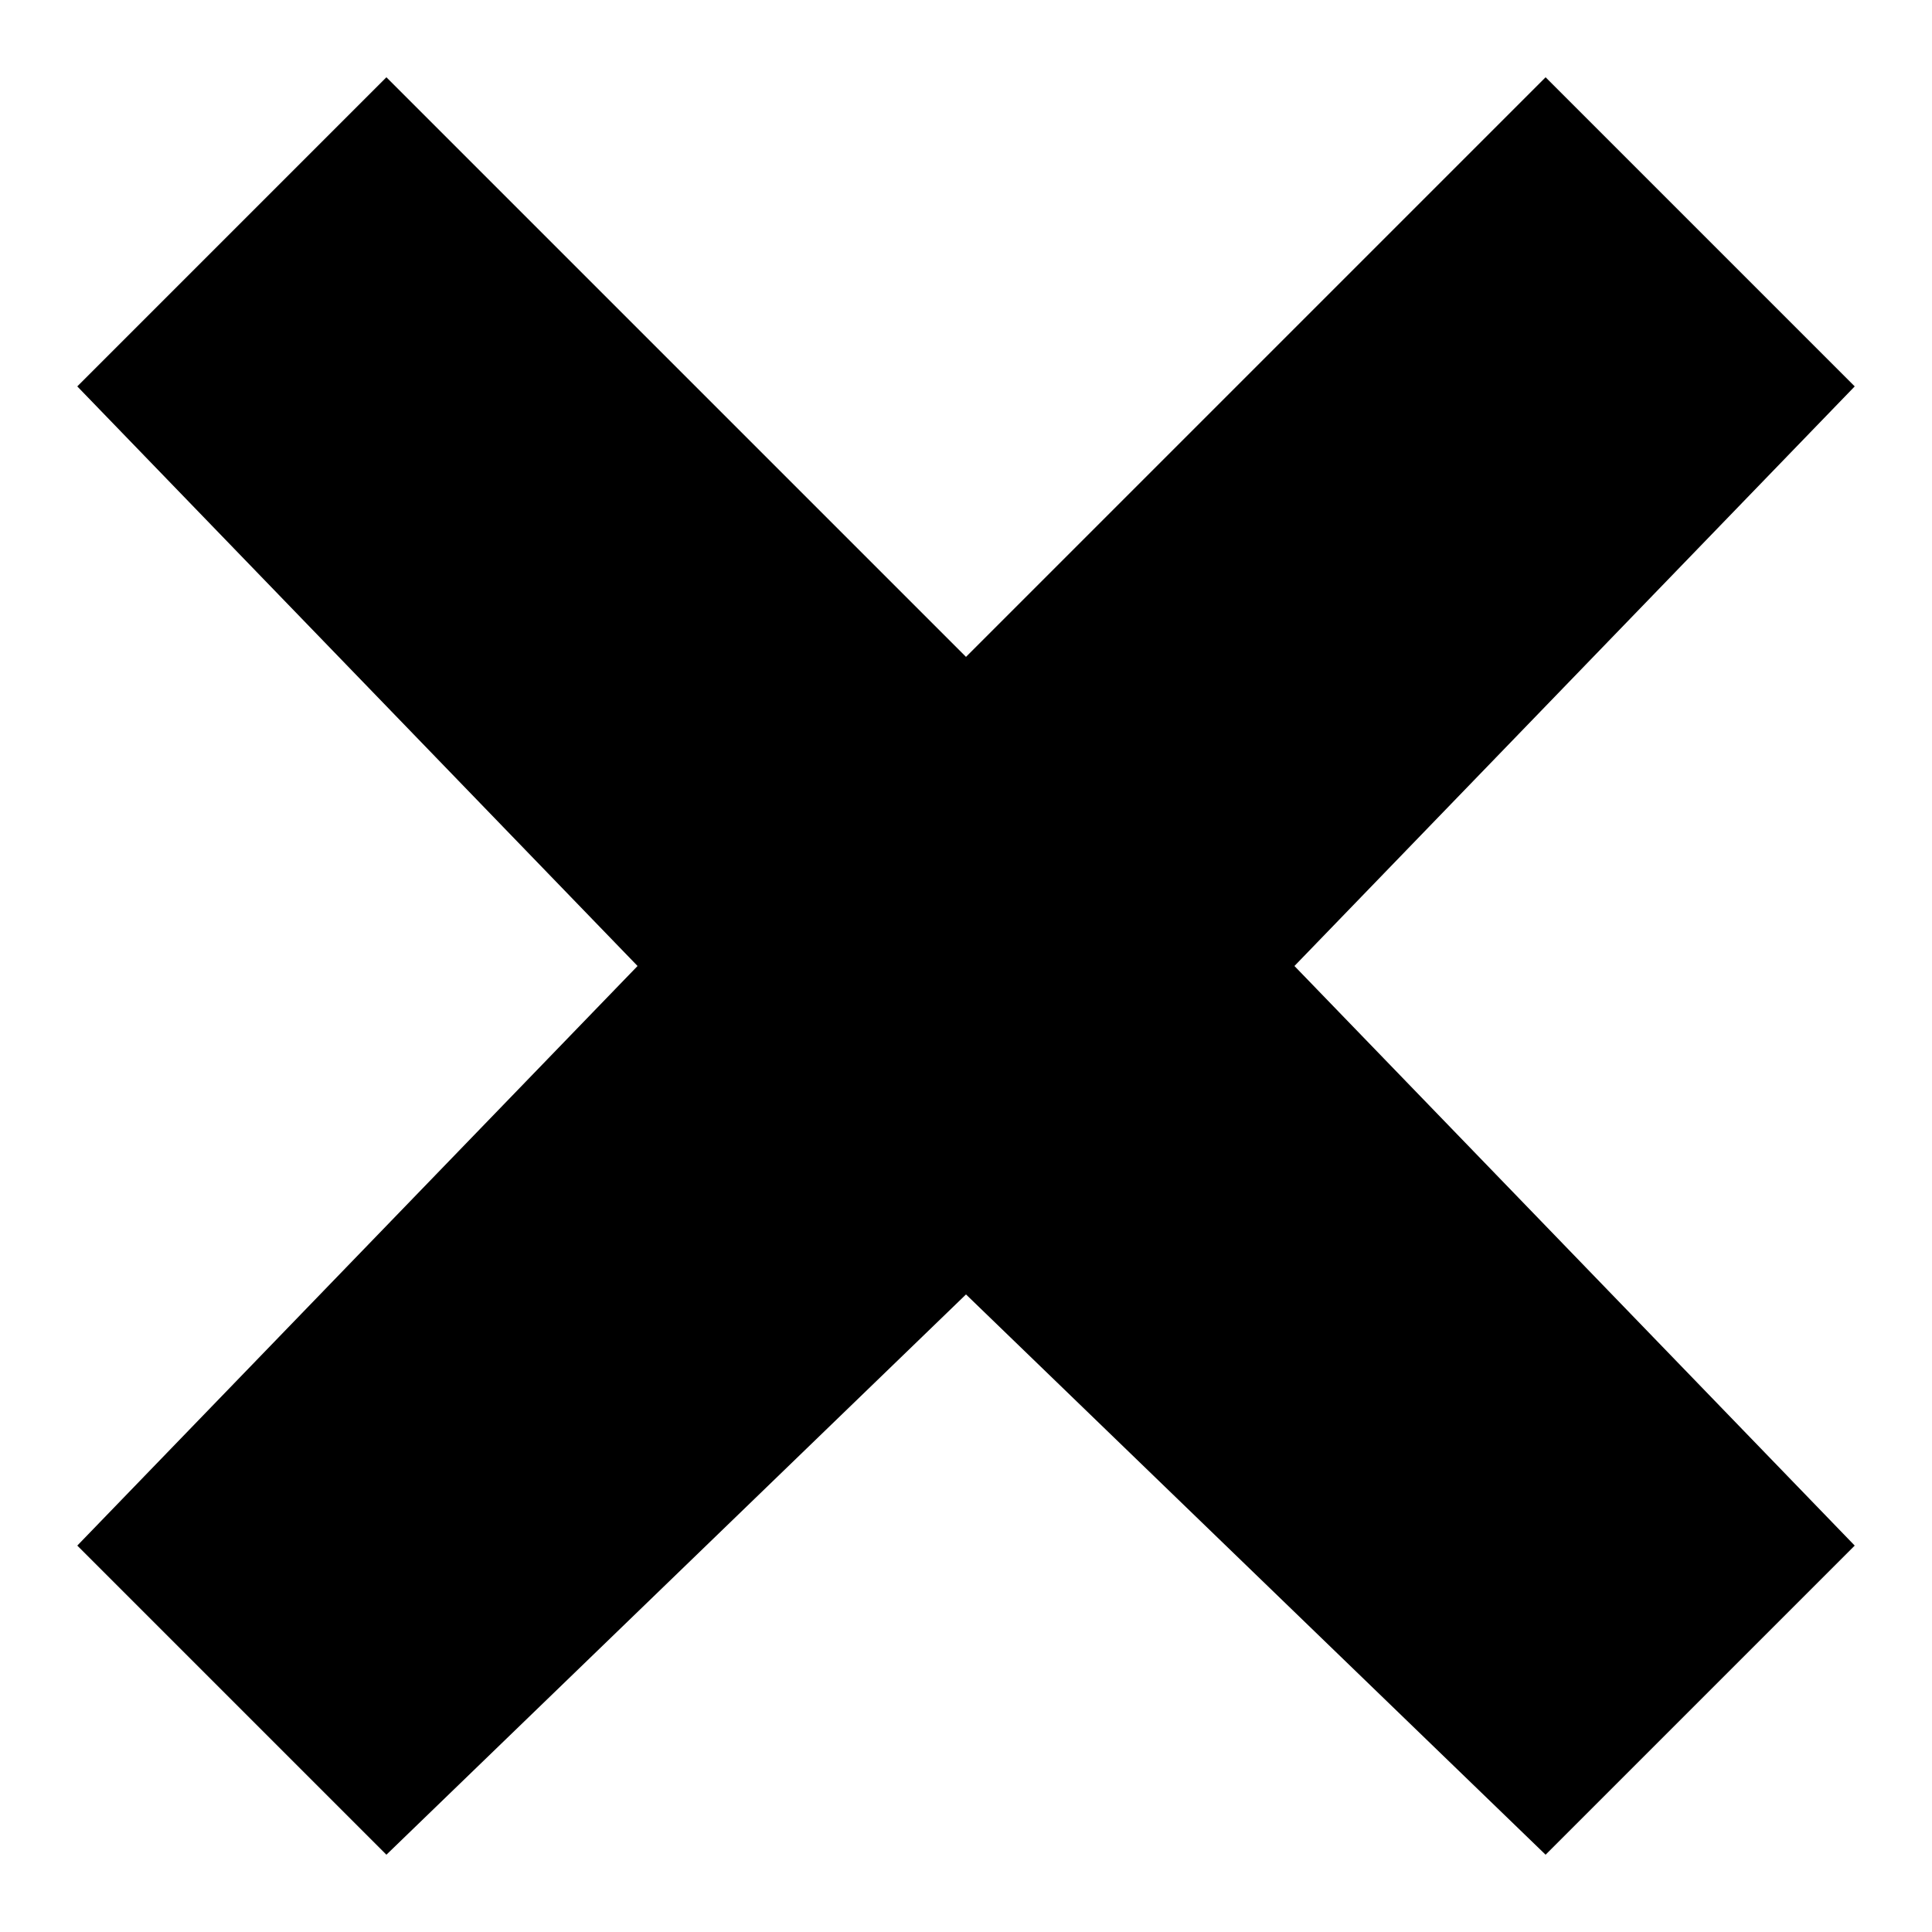 <?xml version="1.0" encoding="utf-8"?>
<!-- Generator: Adobe Illustrator 19.1.0, SVG Export Plug-In . SVG Version: 6.00 Build 0)  -->
<svg version="1.1" id="Layer_1" xmlns="http://www.w3.org/2000/svg" xmlns:xlink="http://www.w3.org/1999/xlink" x="0px" y="0px"
	 viewBox="0 0 10 10" style="enable-background:new 0 0 10 10;" xml:space="preserve">
<style type="text/css">
	.st0{fill:#929497;}
	.st1{fill:#E1E1E1;}
	.st2{opacity:0.7;}
	.st3{fill:#A5A4A4;}
	.st4{fill:#0093CD;}
	.st5{fill:#FFFFFF;}
	.st6{fill:#919396;}
</style>
<polygon points="9.6,2 8,0.4 5,3.4 2,0.4 0.4,2 3.3,5 0.4,8 2,9.6 5,6.7 8,9.6 9.6,8 6.7,5 "/>
</svg>
